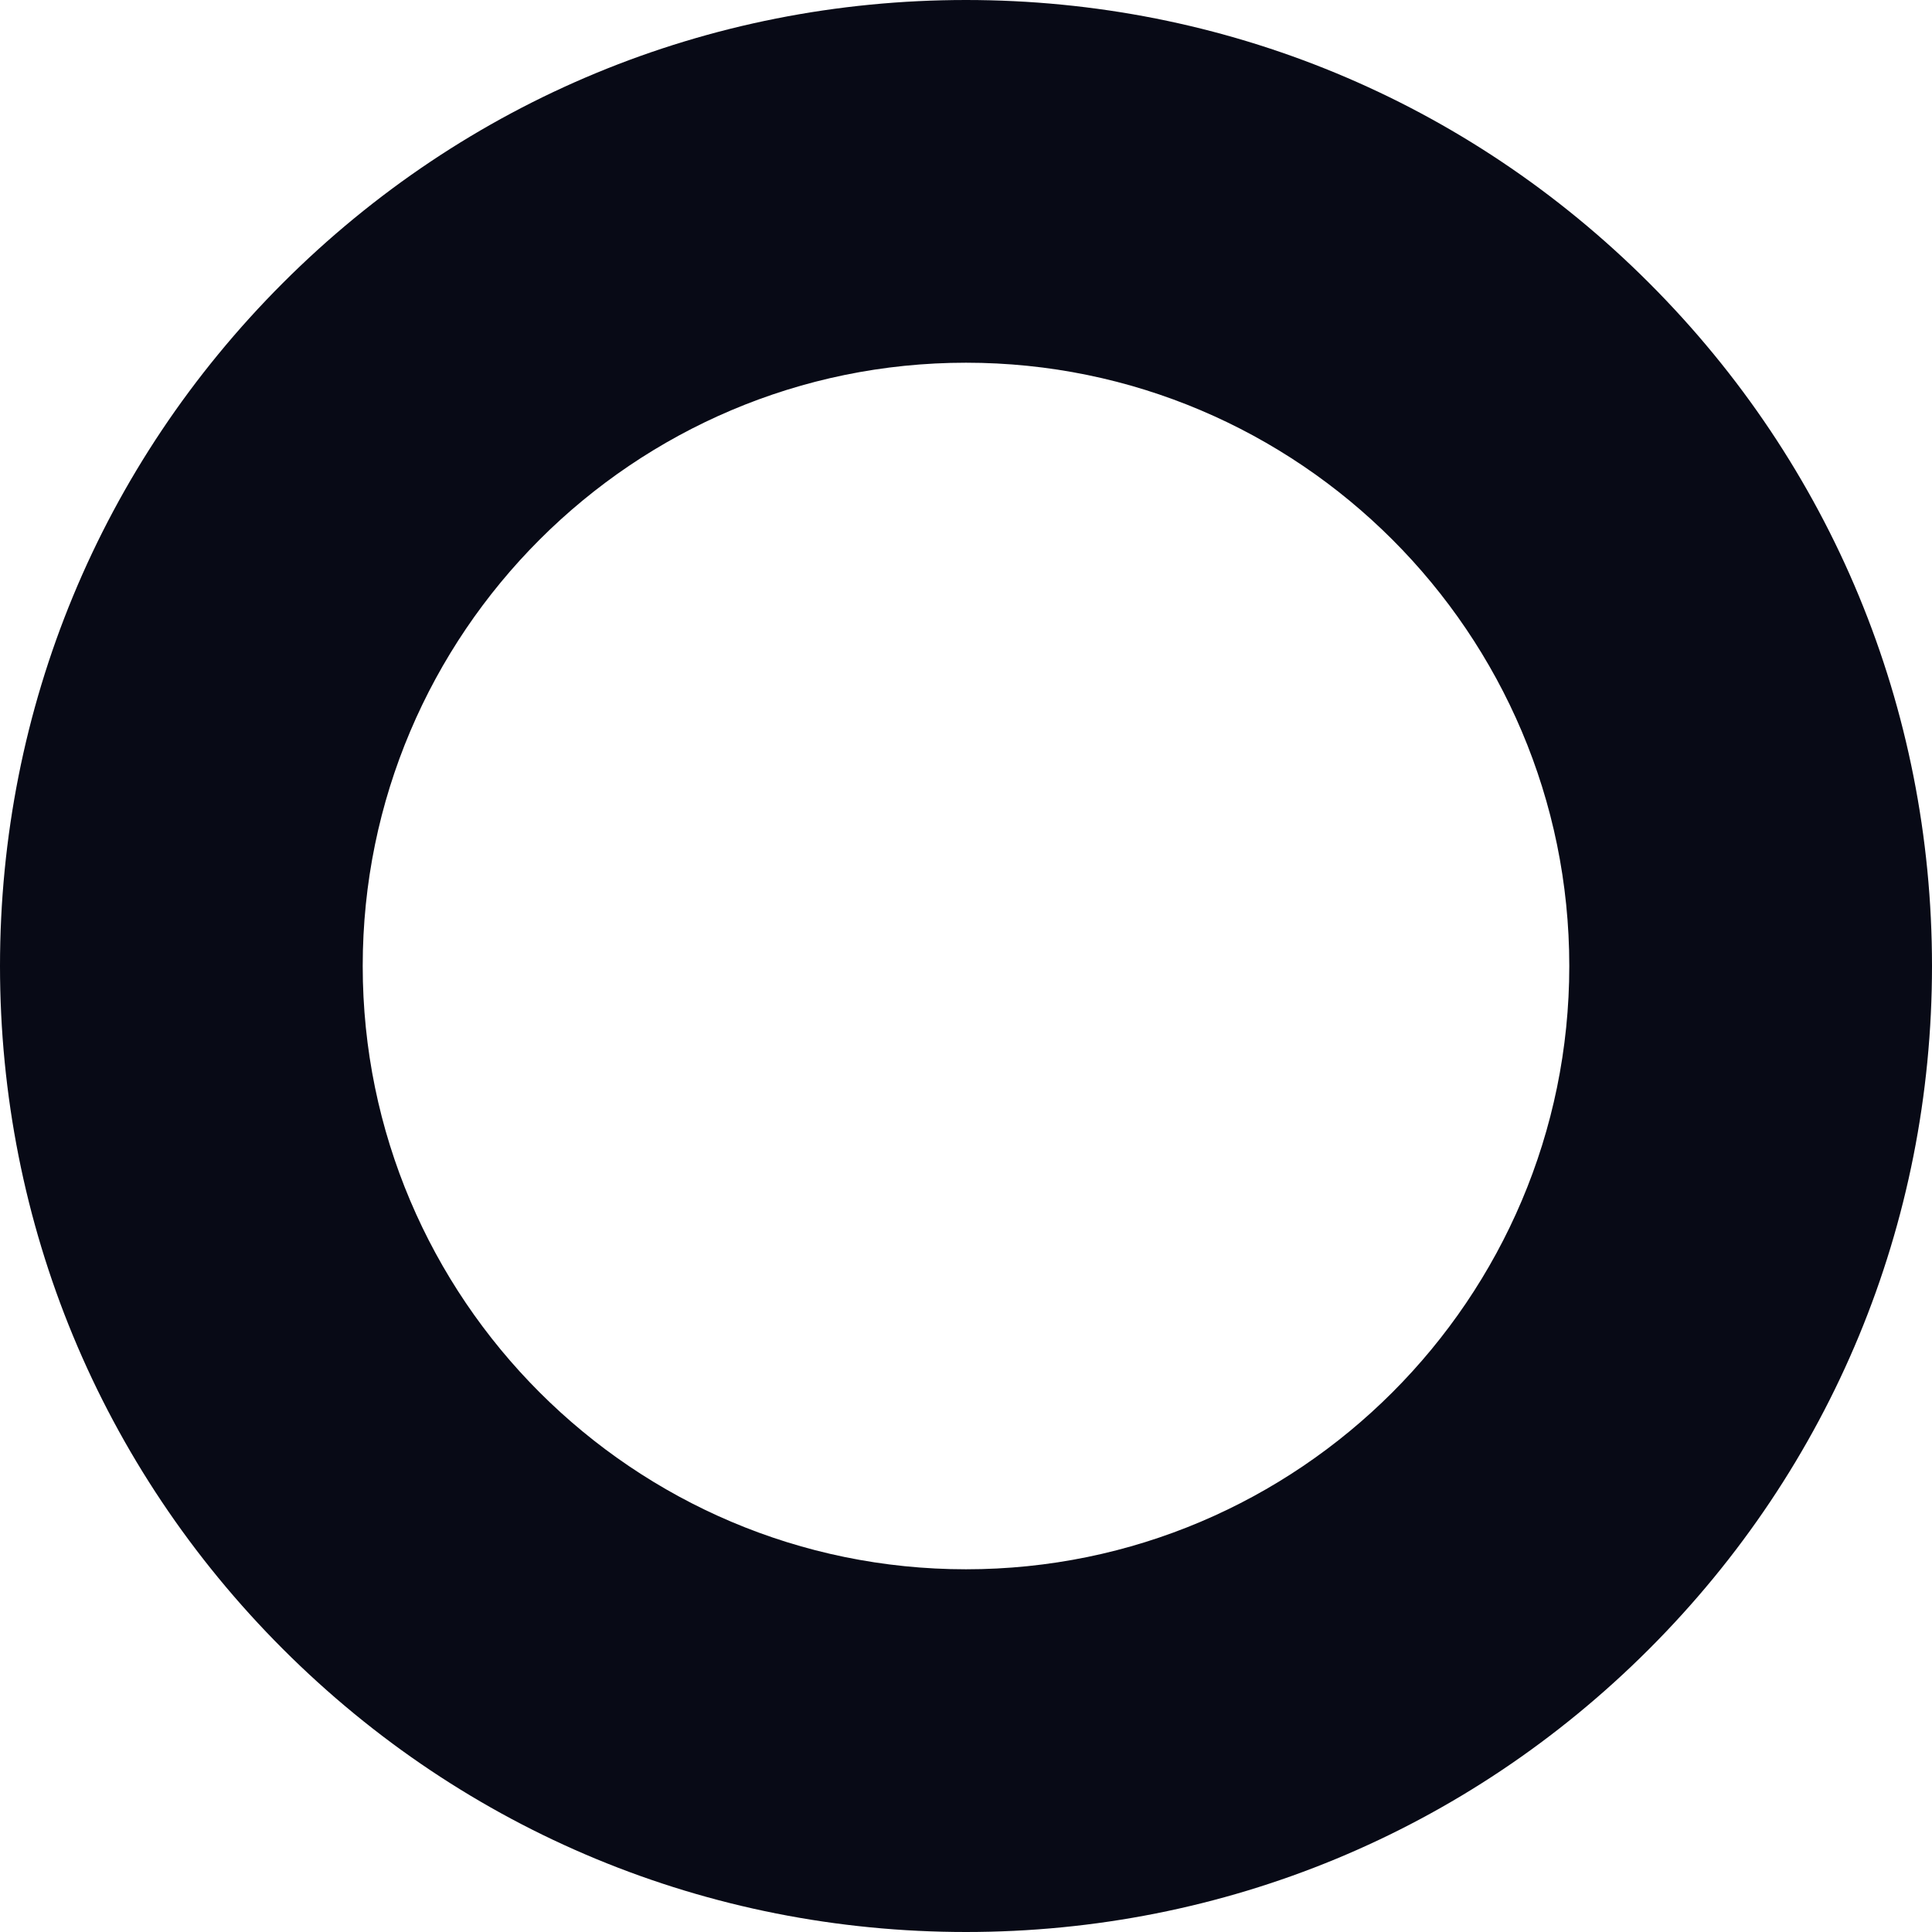 <?xml version="1.0" encoding="UTF-8"?>
<svg id="Layer_2" data-name="Layer 2" xmlns="http://www.w3.org/2000/svg" viewBox="0 0 160.54 160.54">
  <defs>
    <style>
      .cls-1 {
        fill: #080a16;
      }
    </style>
  </defs>
  <g id="Calque_1" data-name="Calque 1">
    <path id="ring" class="cls-1" d="M137.03,23.51C121.87,8.35,101.71,0,80.27,0S38.67,8.35,23.51,23.51C8.35,38.67,0,58.83,0,80.27s8.35,41.6,23.51,56.76c15.16,15.16,35.32,23.51,56.76,23.51s41.6-8.35,56.76-23.51c15.16-15.16,23.51-35.32,23.51-56.76s-8.35-41.6-23.51-56.76ZM80.27,130.4c-27.64,0-50.13-22.49-50.13-50.13s22.49-50.13,50.13-50.13,50.13,22.49,50.13,50.13-22.49,50.13-50.13,50.13Z"/>
  </g>
</svg>